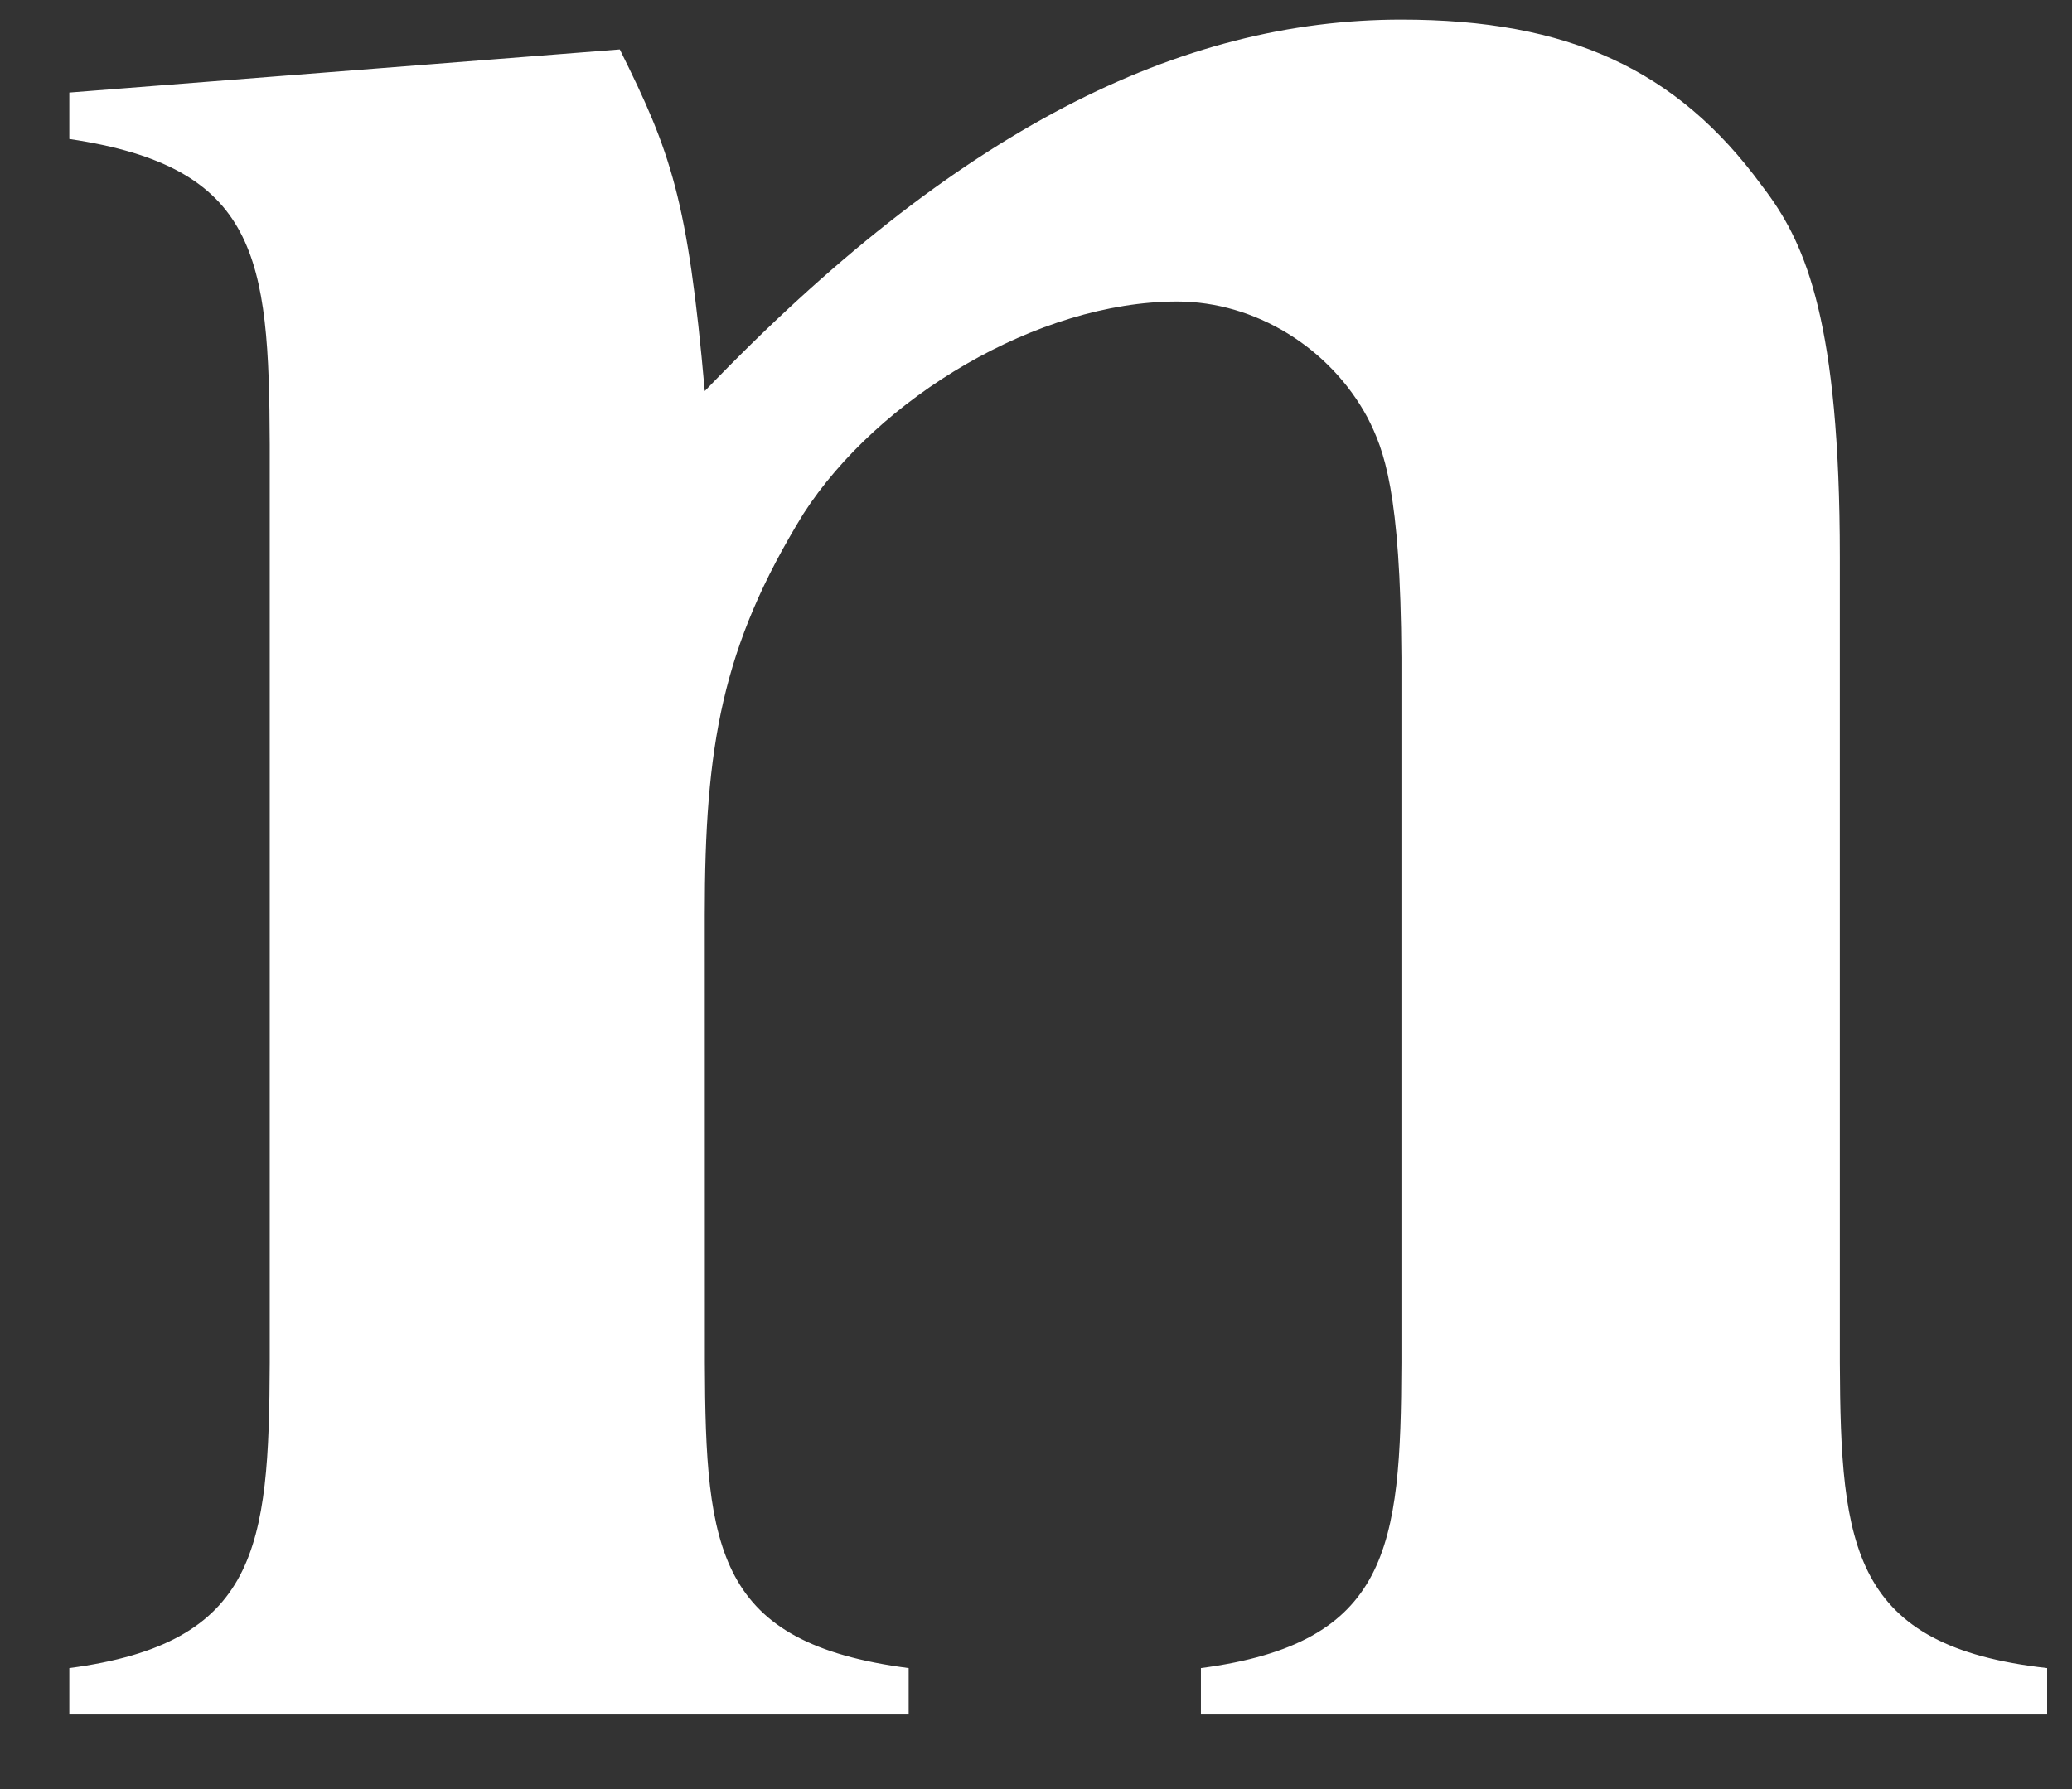 <svg xmlns="http://www.w3.org/2000/svg" width="22px" height="19px" viewBox="0 0 22 19">
                      <rect x="0" y="0" width="22" height="19" fill="#333333" stroke="none"/>
                      <g id="Site-Home" stroke="none" strokewidth="1" fill="none" fillrule="evenodd">
                          <g id="02---Services---Desktop" transform="translate(-76, -80)" fill="white" fillrule="nonzero">
                              <path d="M85.648,98.208 L85.648,97.715 C83.611,97.45 83.491,96.467 83.484,94.473 L83.483,89.719 C83.483,87.922 83.664,86.866 84.53,85.457 C85.324,84.224 87.02,83.202 88.499,83.202 C89.329,83.202 90.123,83.695 90.52,84.435 C90.695,84.777 90.87,85.218 90.88,86.983 L90.88,94.474 C90.873,96.438 90.753,97.45 88.751,97.715 L88.751,98.208 L97.736,98.208 L97.736,97.715 C95.664,97.483 95.543,96.439 95.535,94.467 L95.535,85.914 C95.535,83.429 95.174,82.609 94.765,82.049 L94.705,81.969 L94.705,81.969 C93.803,80.736 92.648,80.208 90.88,80.208 C88.535,80.208 86.154,81.37 83.483,84.153 C83.303,82.11 83.123,81.617 82.581,80.525 L76.736,80.983 L76.736,81.476 C78.74,81.774 78.857,82.728 78.864,84.719 L78.864,94.474 C78.857,96.438 78.737,97.45 76.736,97.715 L76.736,98.208 L85.648,98.208 Z" id="n"/>
                          </g>
                      </g>
                  </svg>